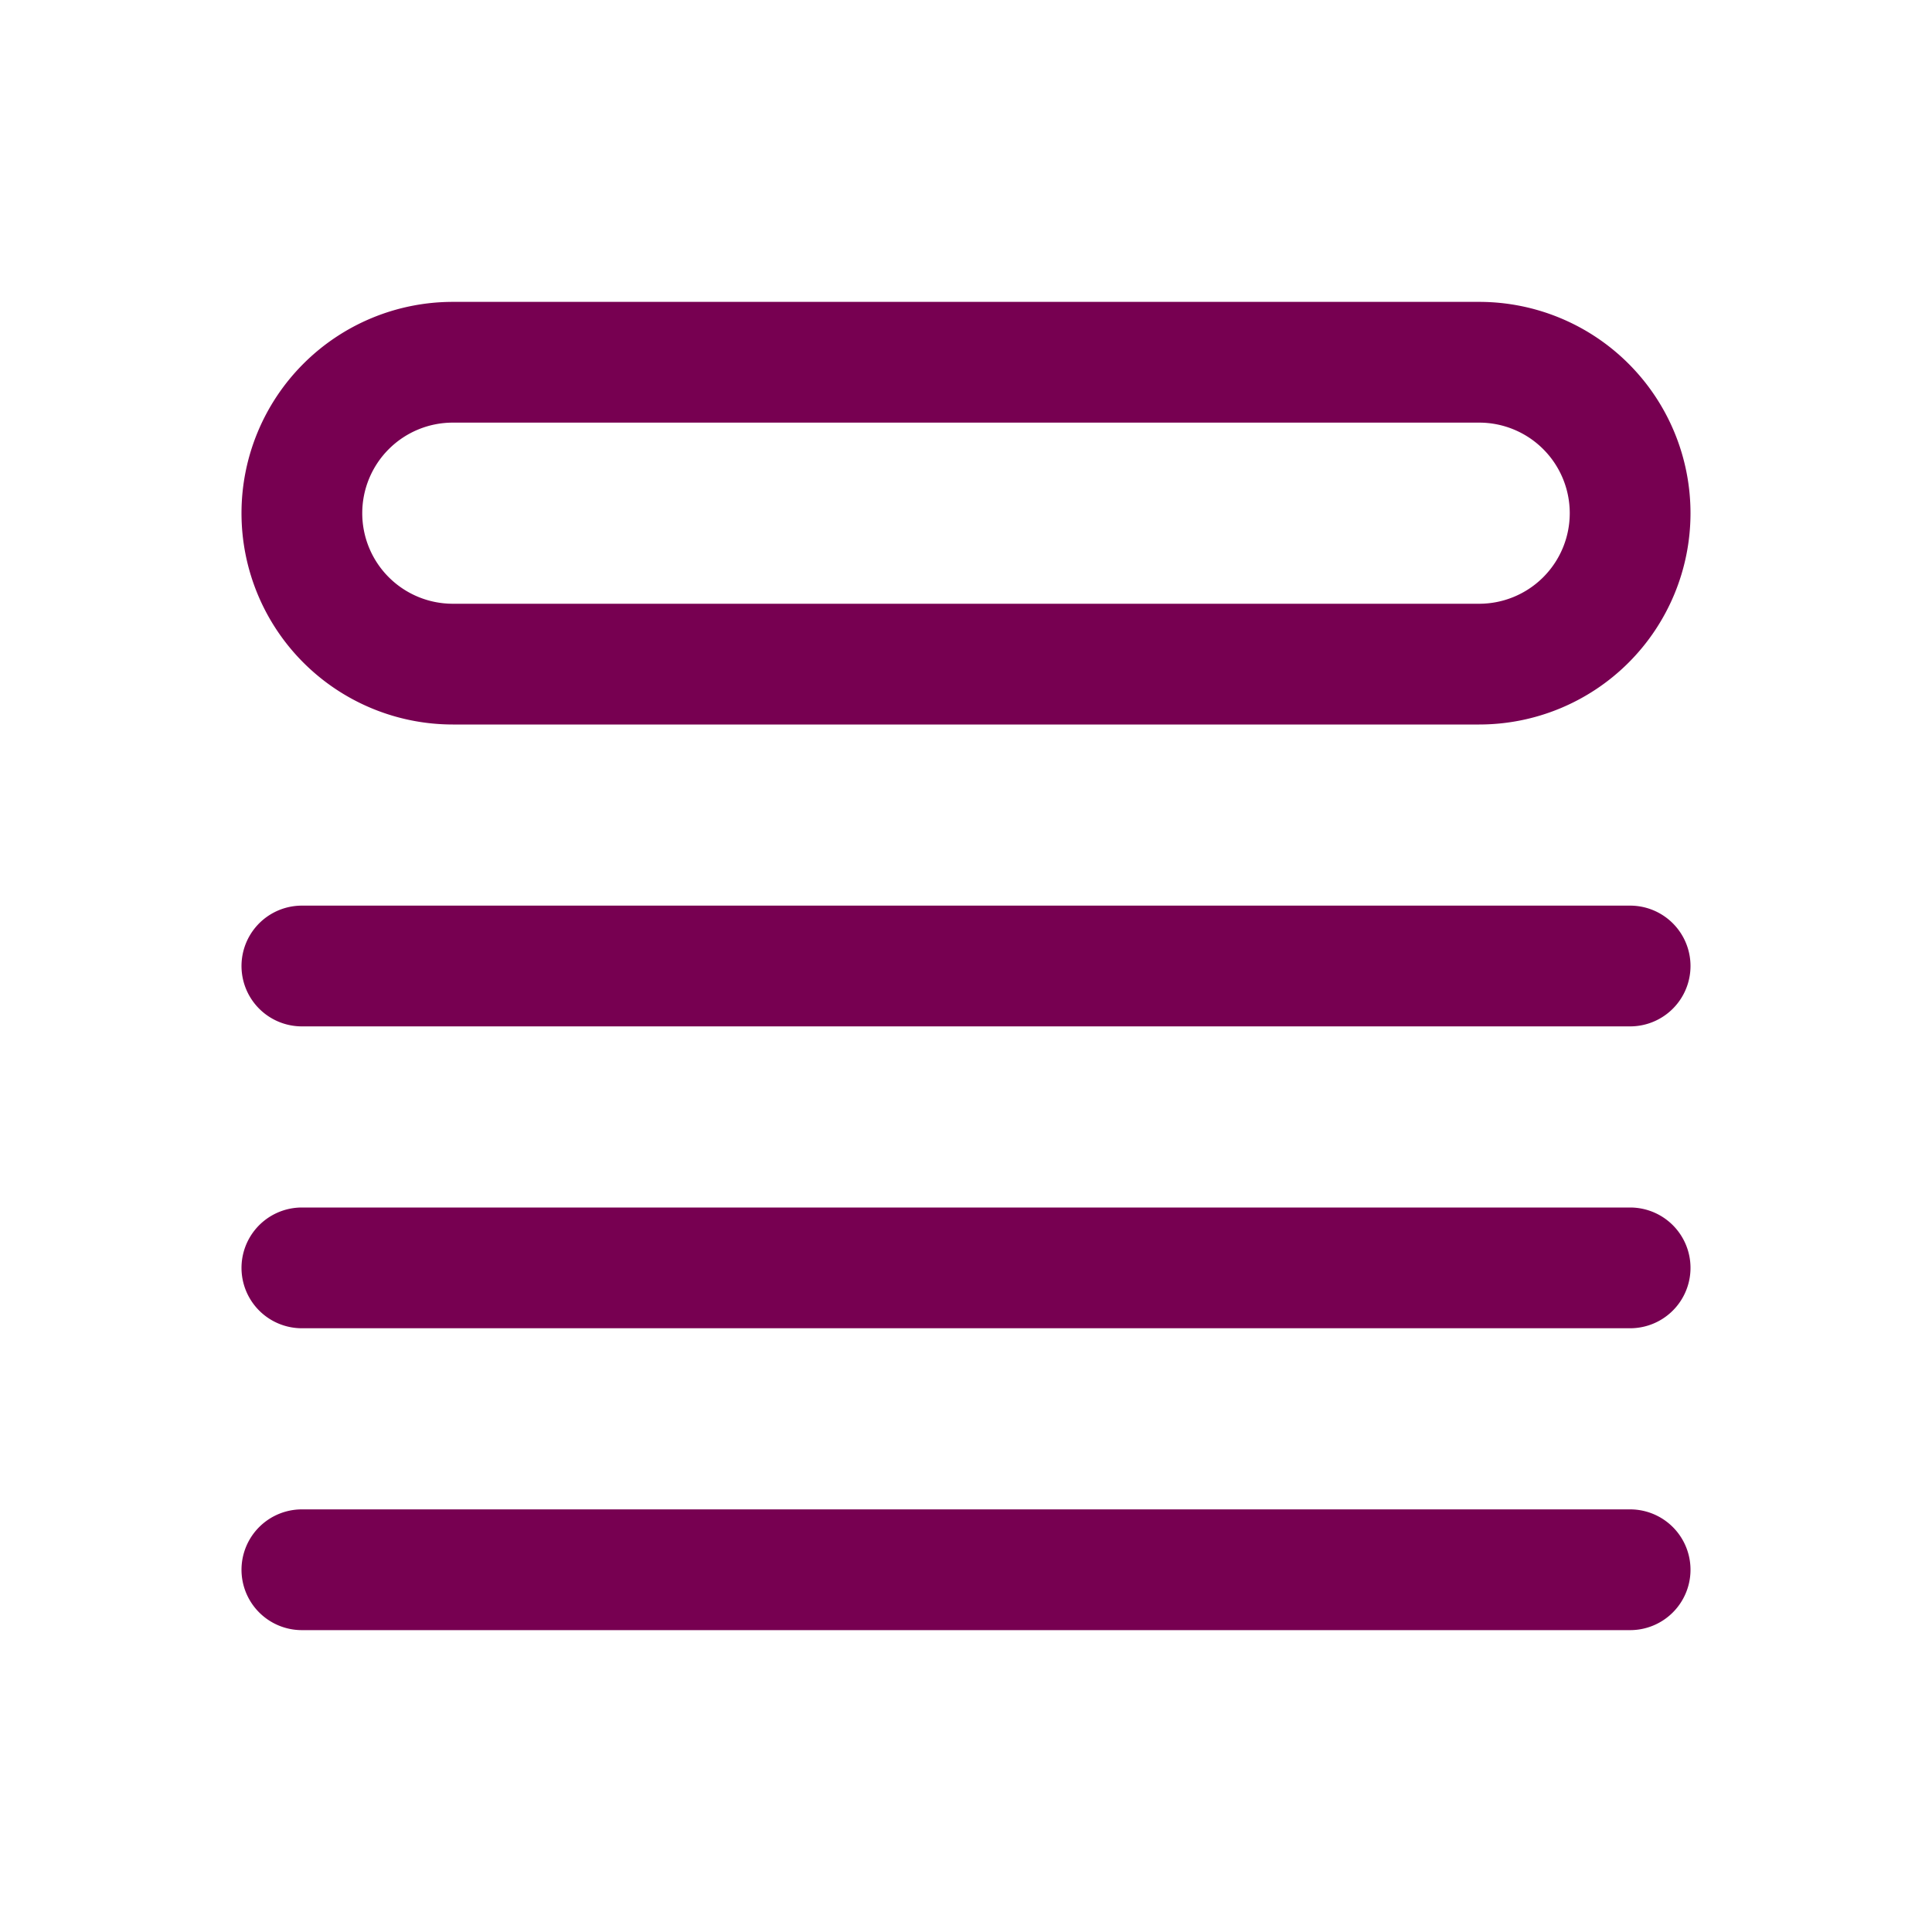 <svg xmlns="http://www.w3.org/2000/svg" fill="none" viewBox="0 0 24 24" stroke-width="1.5"
  stroke="#770051" class="w-6 h-6">
  <path stroke-linecap="round" stroke-linejoin="round"
    d="M3.75 12h16.5m-16.5 3.75h16.5M3.75 19.5h16.5M5.625 4.5h12.75a1.875 1.875 0 010 3.75H5.625a1.875 1.875 0 010-3.75z" />
</svg>